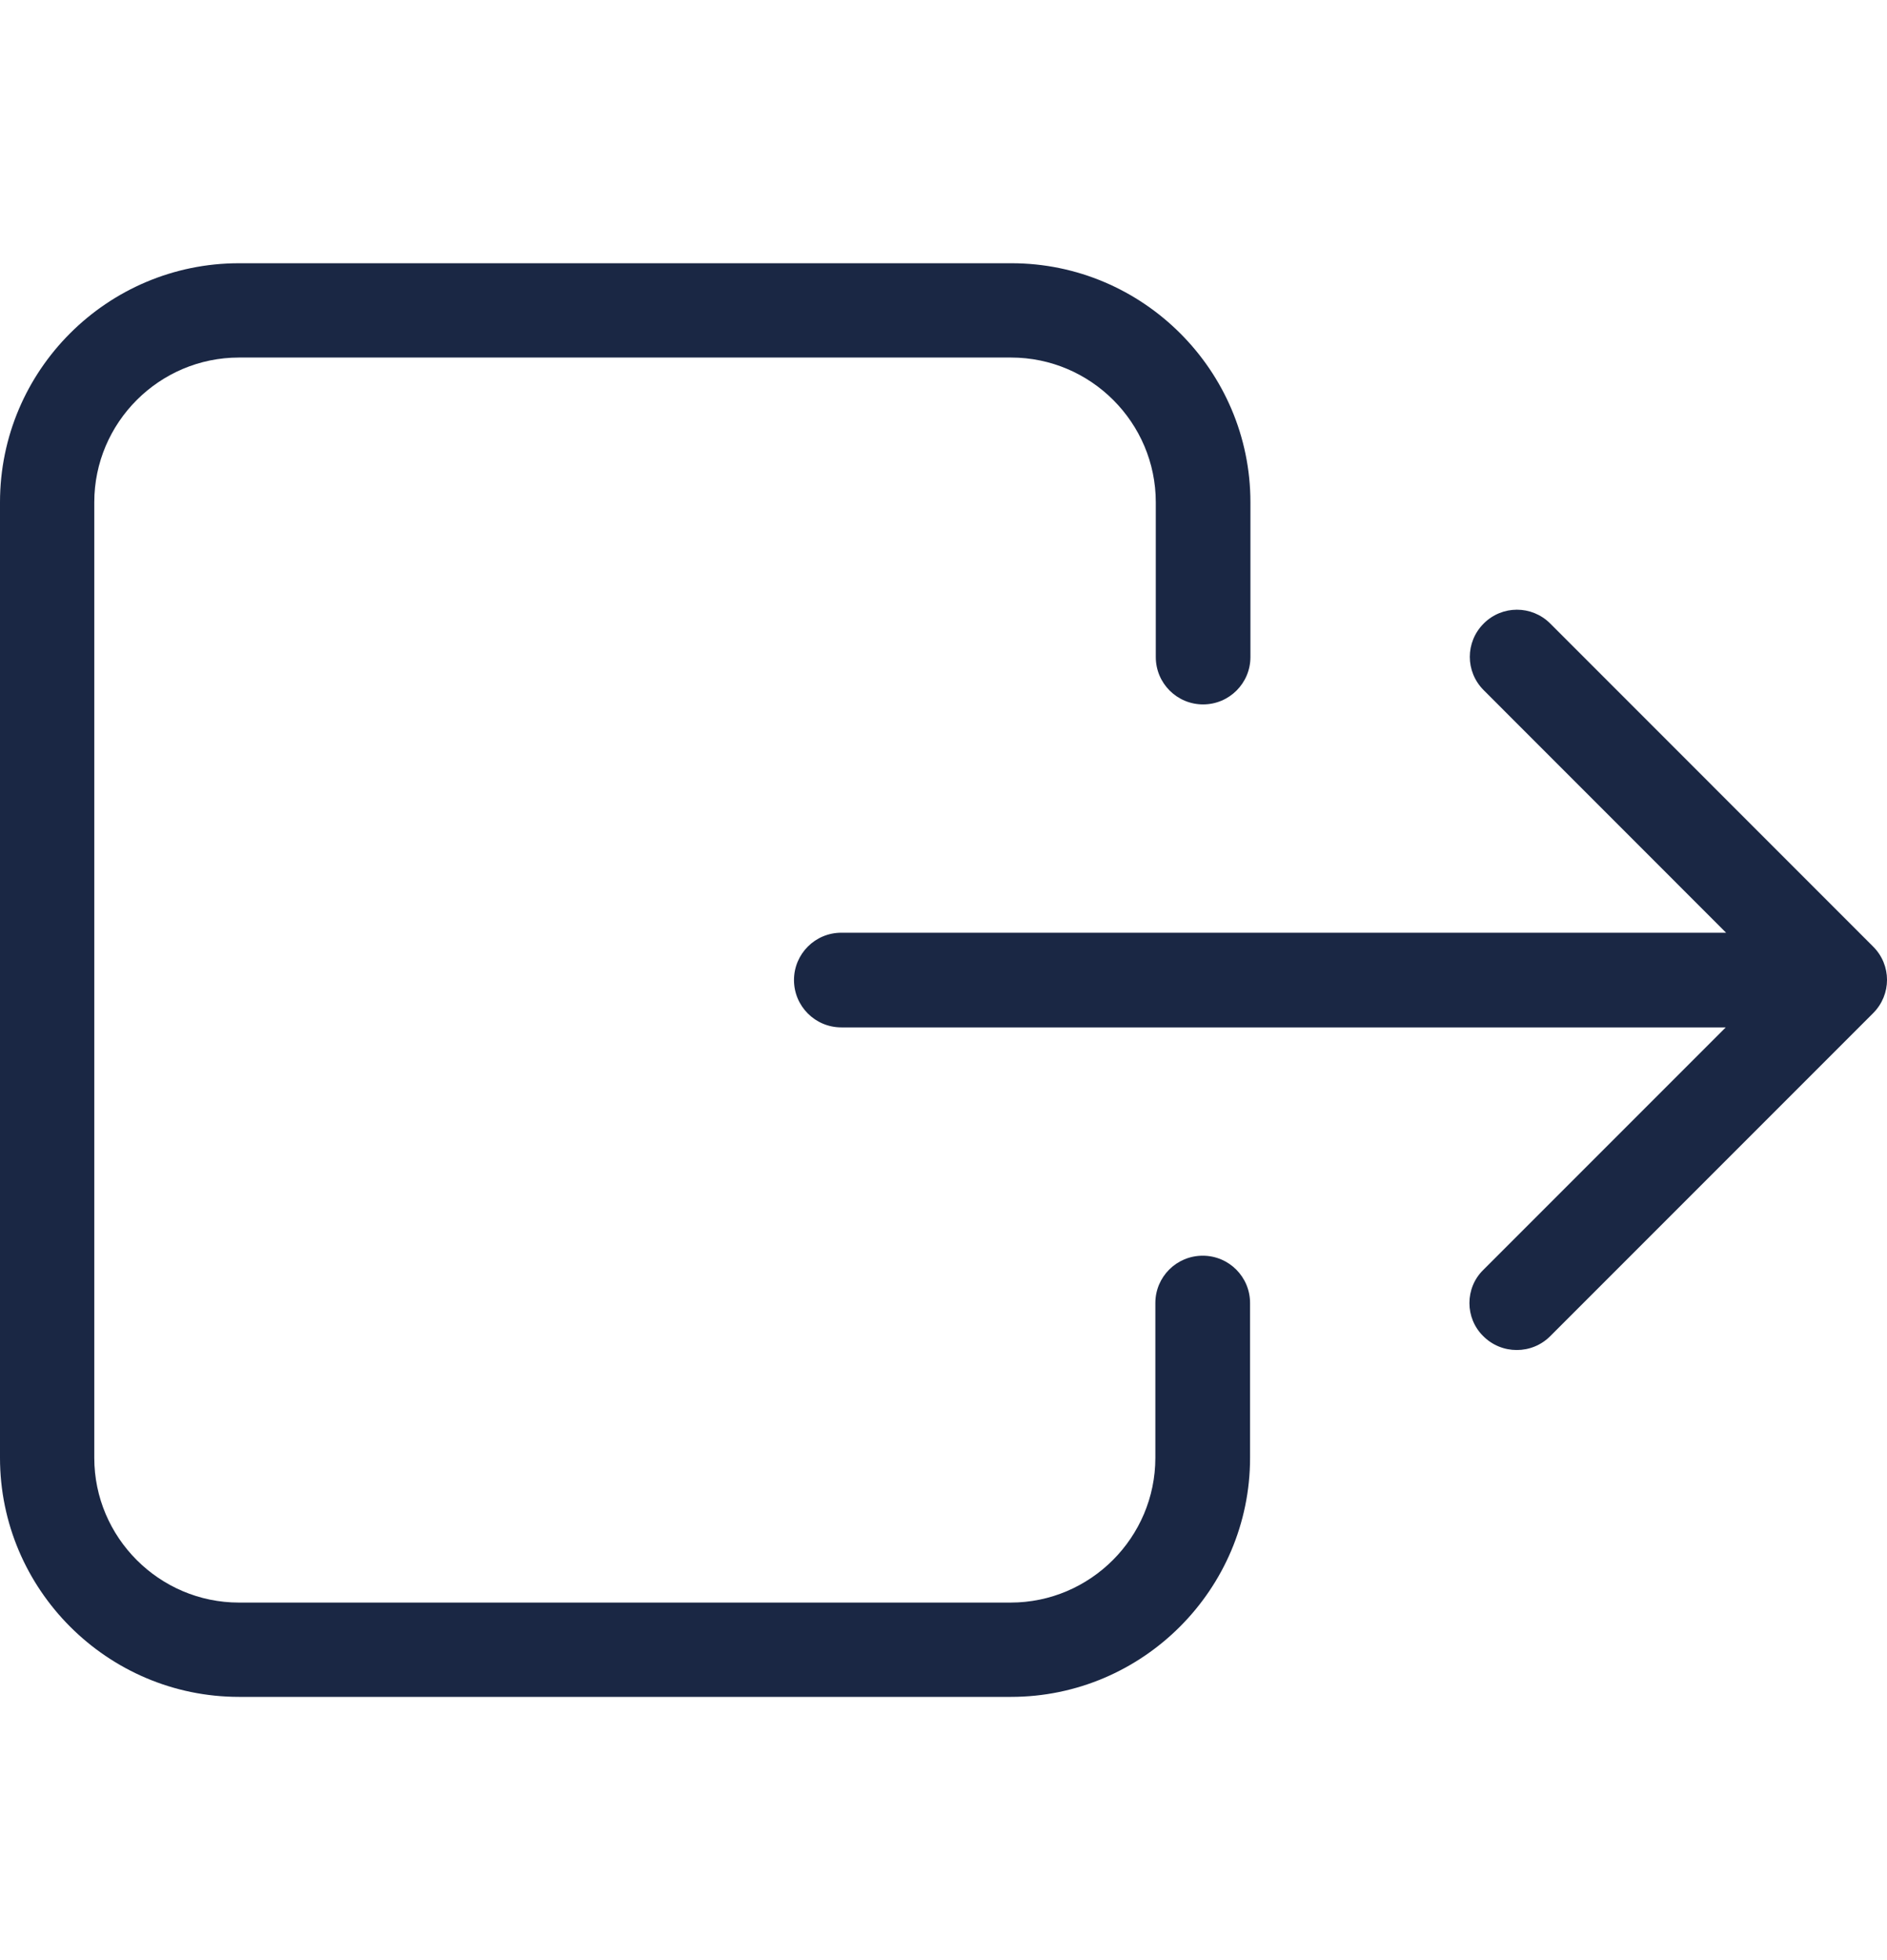 <svg xmlns="http://www.w3.org/2000/svg" width="26" height="27" viewBox="0 0 26 27" fill="none">
  <path d="M0 6.919V20.081C0 21.894 1.48 23.374 3.293 23.374H13.931C15.744 23.374 17.224 21.894 17.224 20.081V17.949C17.224 17.588 16.932 17.297 16.572 17.297C16.211 17.297 15.919 17.588 15.919 17.949V20.081C15.919 21.178 15.023 22.075 13.925 22.075H3.293C2.195 22.075 1.299 21.178 1.299 20.081V6.919C1.299 5.821 2.195 4.925 3.293 4.925H13.931C15.028 4.925 15.925 5.821 15.925 6.919V9.051C15.925 9.411 16.216 9.703 16.577 9.703C16.937 9.703 17.229 9.411 17.229 9.051V6.919C17.229 5.105 15.749 3.626 13.936 3.626H3.293C1.48 3.626 0 5.1 0 6.919Z" fill="#1A2744"/>
  <path d="M20.437 18.405C20.564 18.532 20.729 18.596 20.899 18.596C21.068 18.596 21.233 18.532 21.36 18.405L25.809 13.956C26.064 13.701 26.064 13.293 25.809 13.039L21.36 8.589C21.105 8.335 20.697 8.335 20.443 8.589C20.188 8.844 20.188 9.252 20.443 9.507L23.783 12.848H11.592C11.232 12.848 10.94 13.139 10.94 13.5C10.94 13.86 11.232 14.152 11.592 14.152H23.778L20.437 17.493C20.183 17.742 20.183 18.156 20.437 18.405Z" fill="#1A2744"/>
</svg>